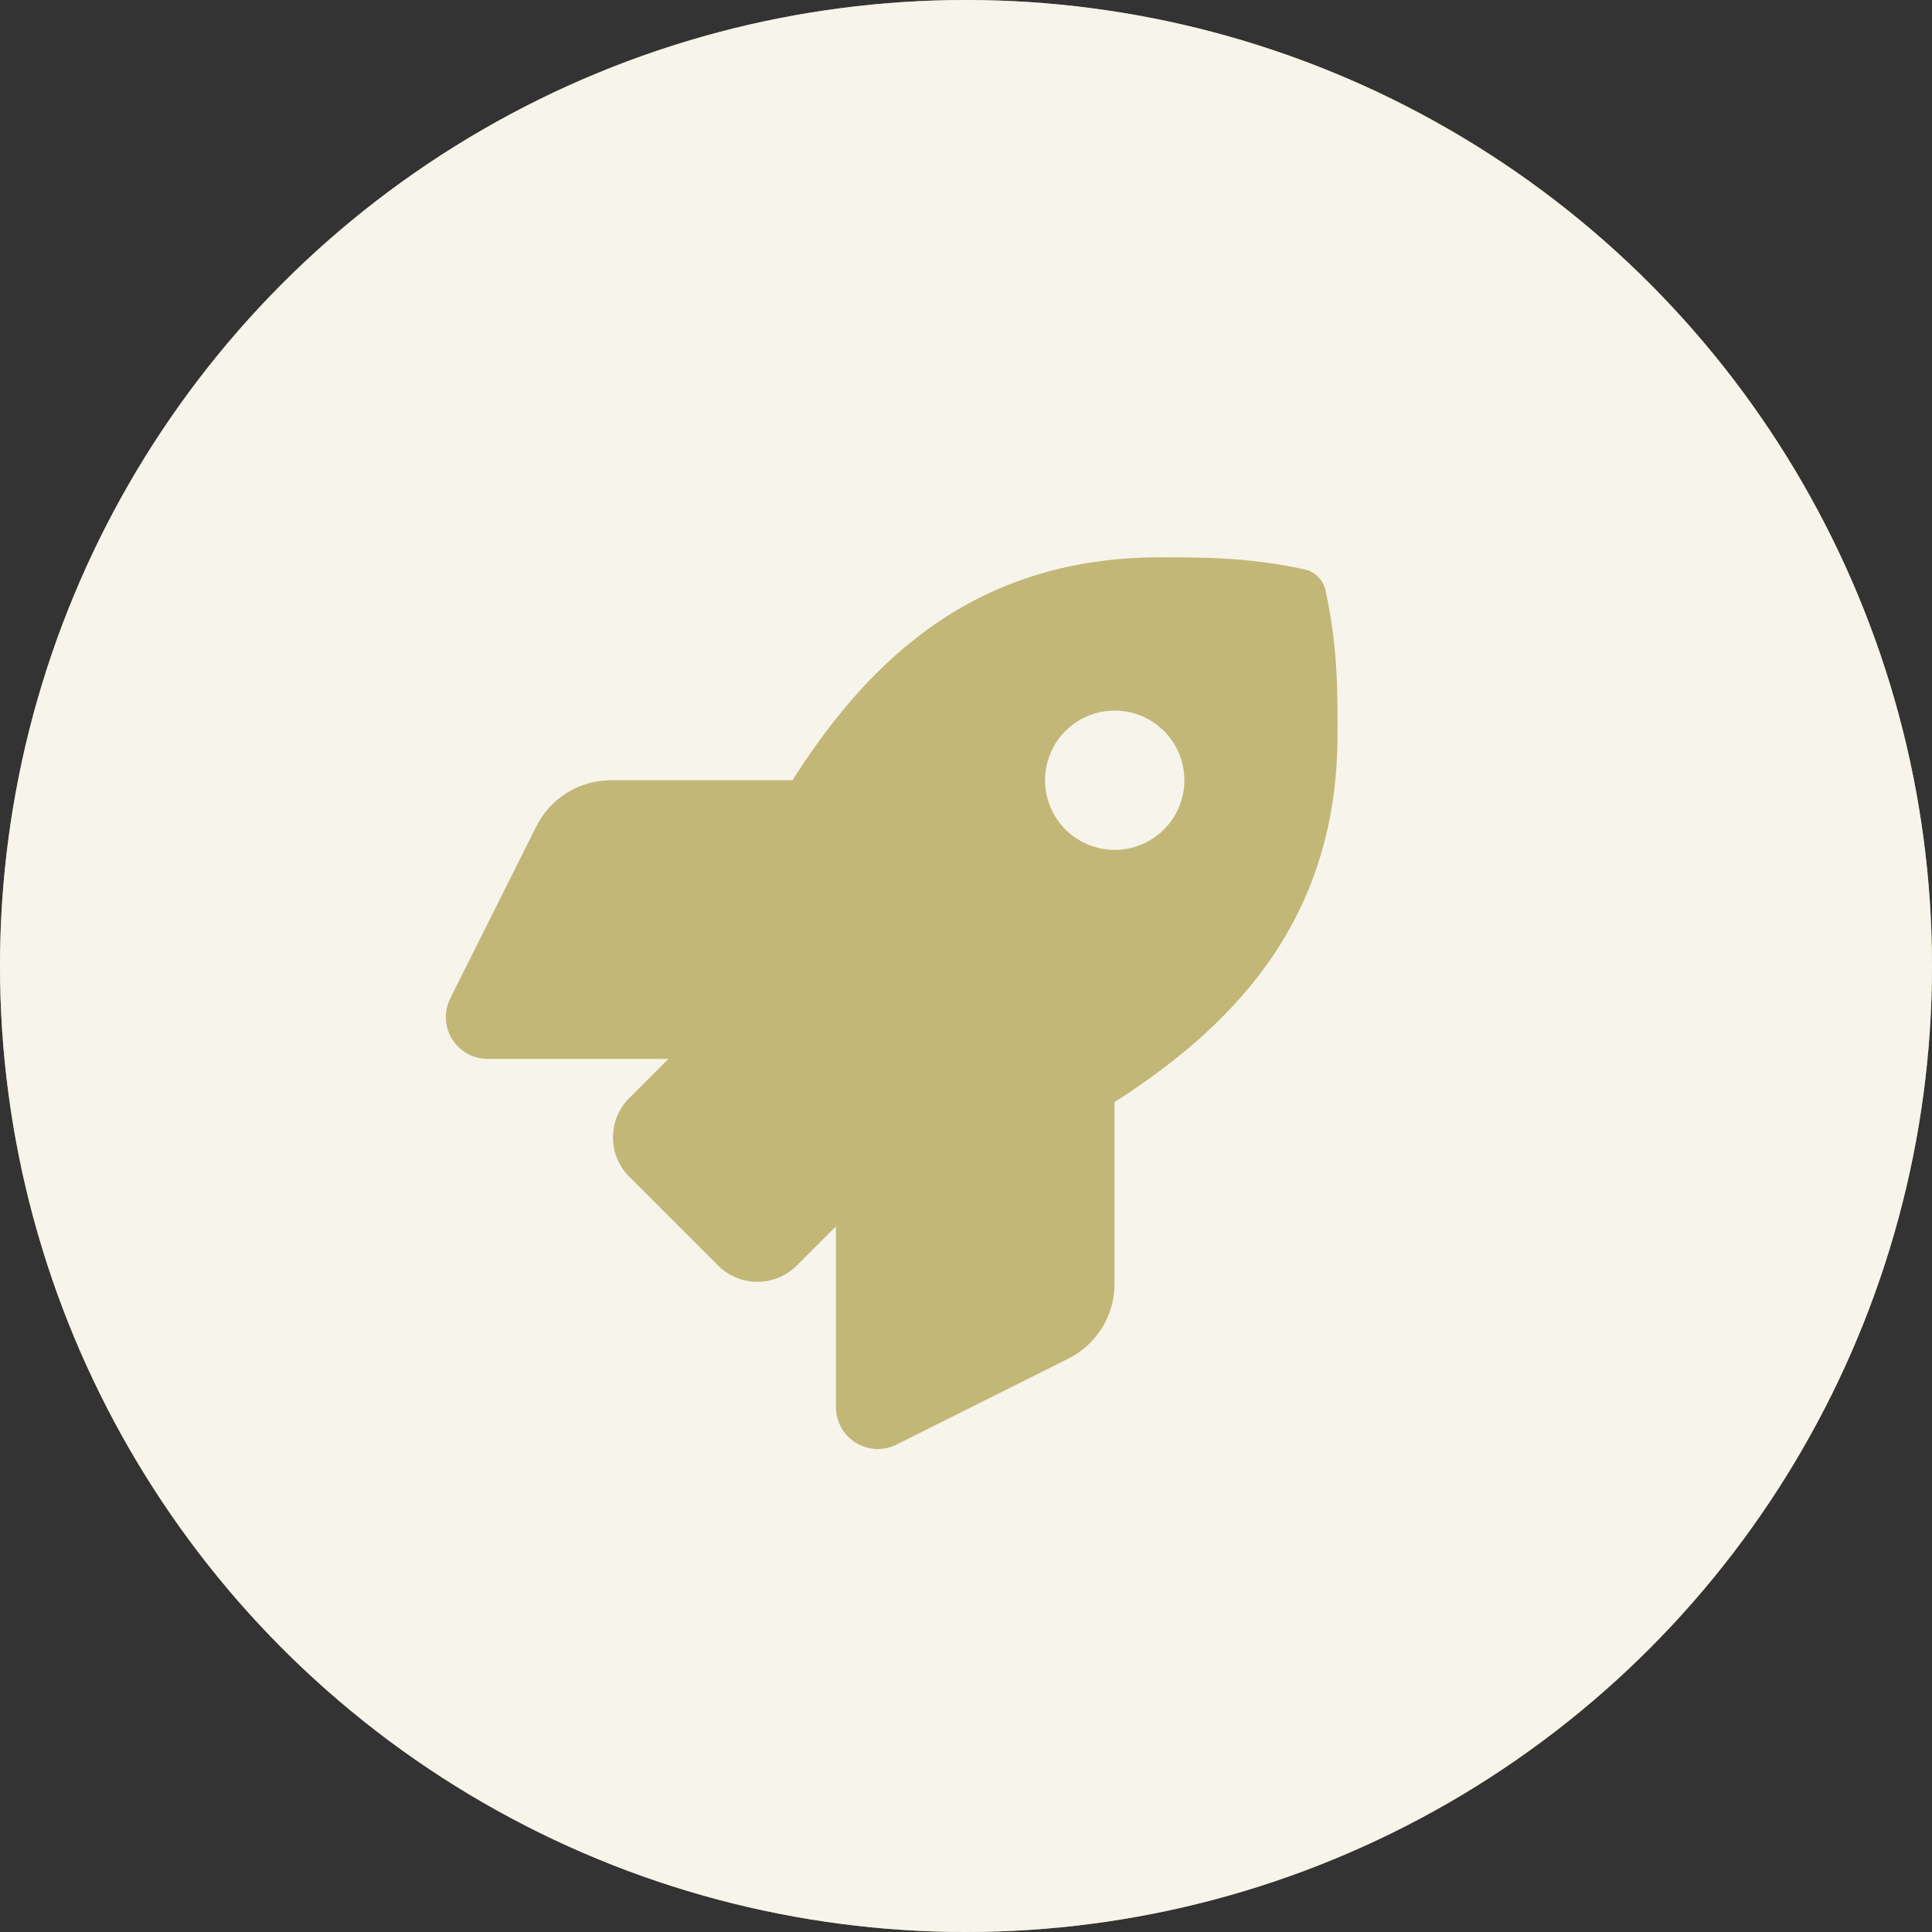 <svg width="52" height="52" viewBox="0 0 52 52" fill="none" xmlns="http://www.w3.org/2000/svg">
<rect x="0" y="0" width="52" height="52" fill="#333333" stroke="none"/>
<circle cx="26" cy="26" r="26" fill="#C2B777"/>
<circle cx="26" cy="26" r="26" fill="white" fill-opacity="0.85"/>
<path d="M35.678 15.895C35.648 15.755 35.578 15.626 35.476 15.525C35.375 15.424 35.246 15.354 35.106 15.323C33.596 15 32.415 15 31.238 15C26.399 15 23.497 17.587 21.331 21H16.445C16.028 21 15.619 21.117 15.264 21.336C14.909 21.555 14.622 21.869 14.435 22.242L12.118 26.873C12.033 27.044 11.992 27.235 12.001 27.426C12.01 27.618 12.068 27.804 12.168 27.967C12.27 28.13 12.41 28.265 12.578 28.358C12.745 28.451 12.934 28.5 13.126 28.5H17.991L16.938 29.553C16.657 29.834 16.498 30.216 16.498 30.614C16.498 31.011 16.657 31.393 16.938 31.674L19.324 34.06C19.464 34.2 19.629 34.31 19.811 34.386C19.993 34.461 20.188 34.5 20.386 34.5C20.582 34.5 20.778 34.461 20.96 34.386C21.142 34.31 21.307 34.2 21.447 34.06L22.5 33.007V37.875C22.5 38.066 22.549 38.255 22.642 38.422C22.735 38.59 22.87 38.73 23.033 38.831C23.196 38.932 23.382 38.99 23.573 38.999C23.765 39.008 23.956 38.967 24.127 38.882L28.755 36.567C29.128 36.38 29.443 36.093 29.662 35.738C29.882 35.383 29.998 34.974 29.997 34.556V29.662C33.401 27.491 35.999 24.581 35.999 19.767C36.004 18.586 36.004 17.405 35.678 15.895ZM30.002 22.875C29.631 22.875 29.269 22.765 28.96 22.559C28.652 22.353 28.411 22.06 28.269 21.717C28.127 21.375 28.09 20.998 28.163 20.634C28.235 20.27 28.414 19.936 28.676 19.674C28.938 19.412 29.272 19.233 29.636 19.161C30 19.089 30.377 19.126 30.72 19.268C31.063 19.41 31.355 19.65 31.562 19.958C31.768 20.267 31.878 20.629 31.878 21C31.878 21.497 31.68 21.974 31.328 22.326C30.977 22.677 30.5 22.875 30.002 22.875Z" fill="#C2B777"/>
</svg>

